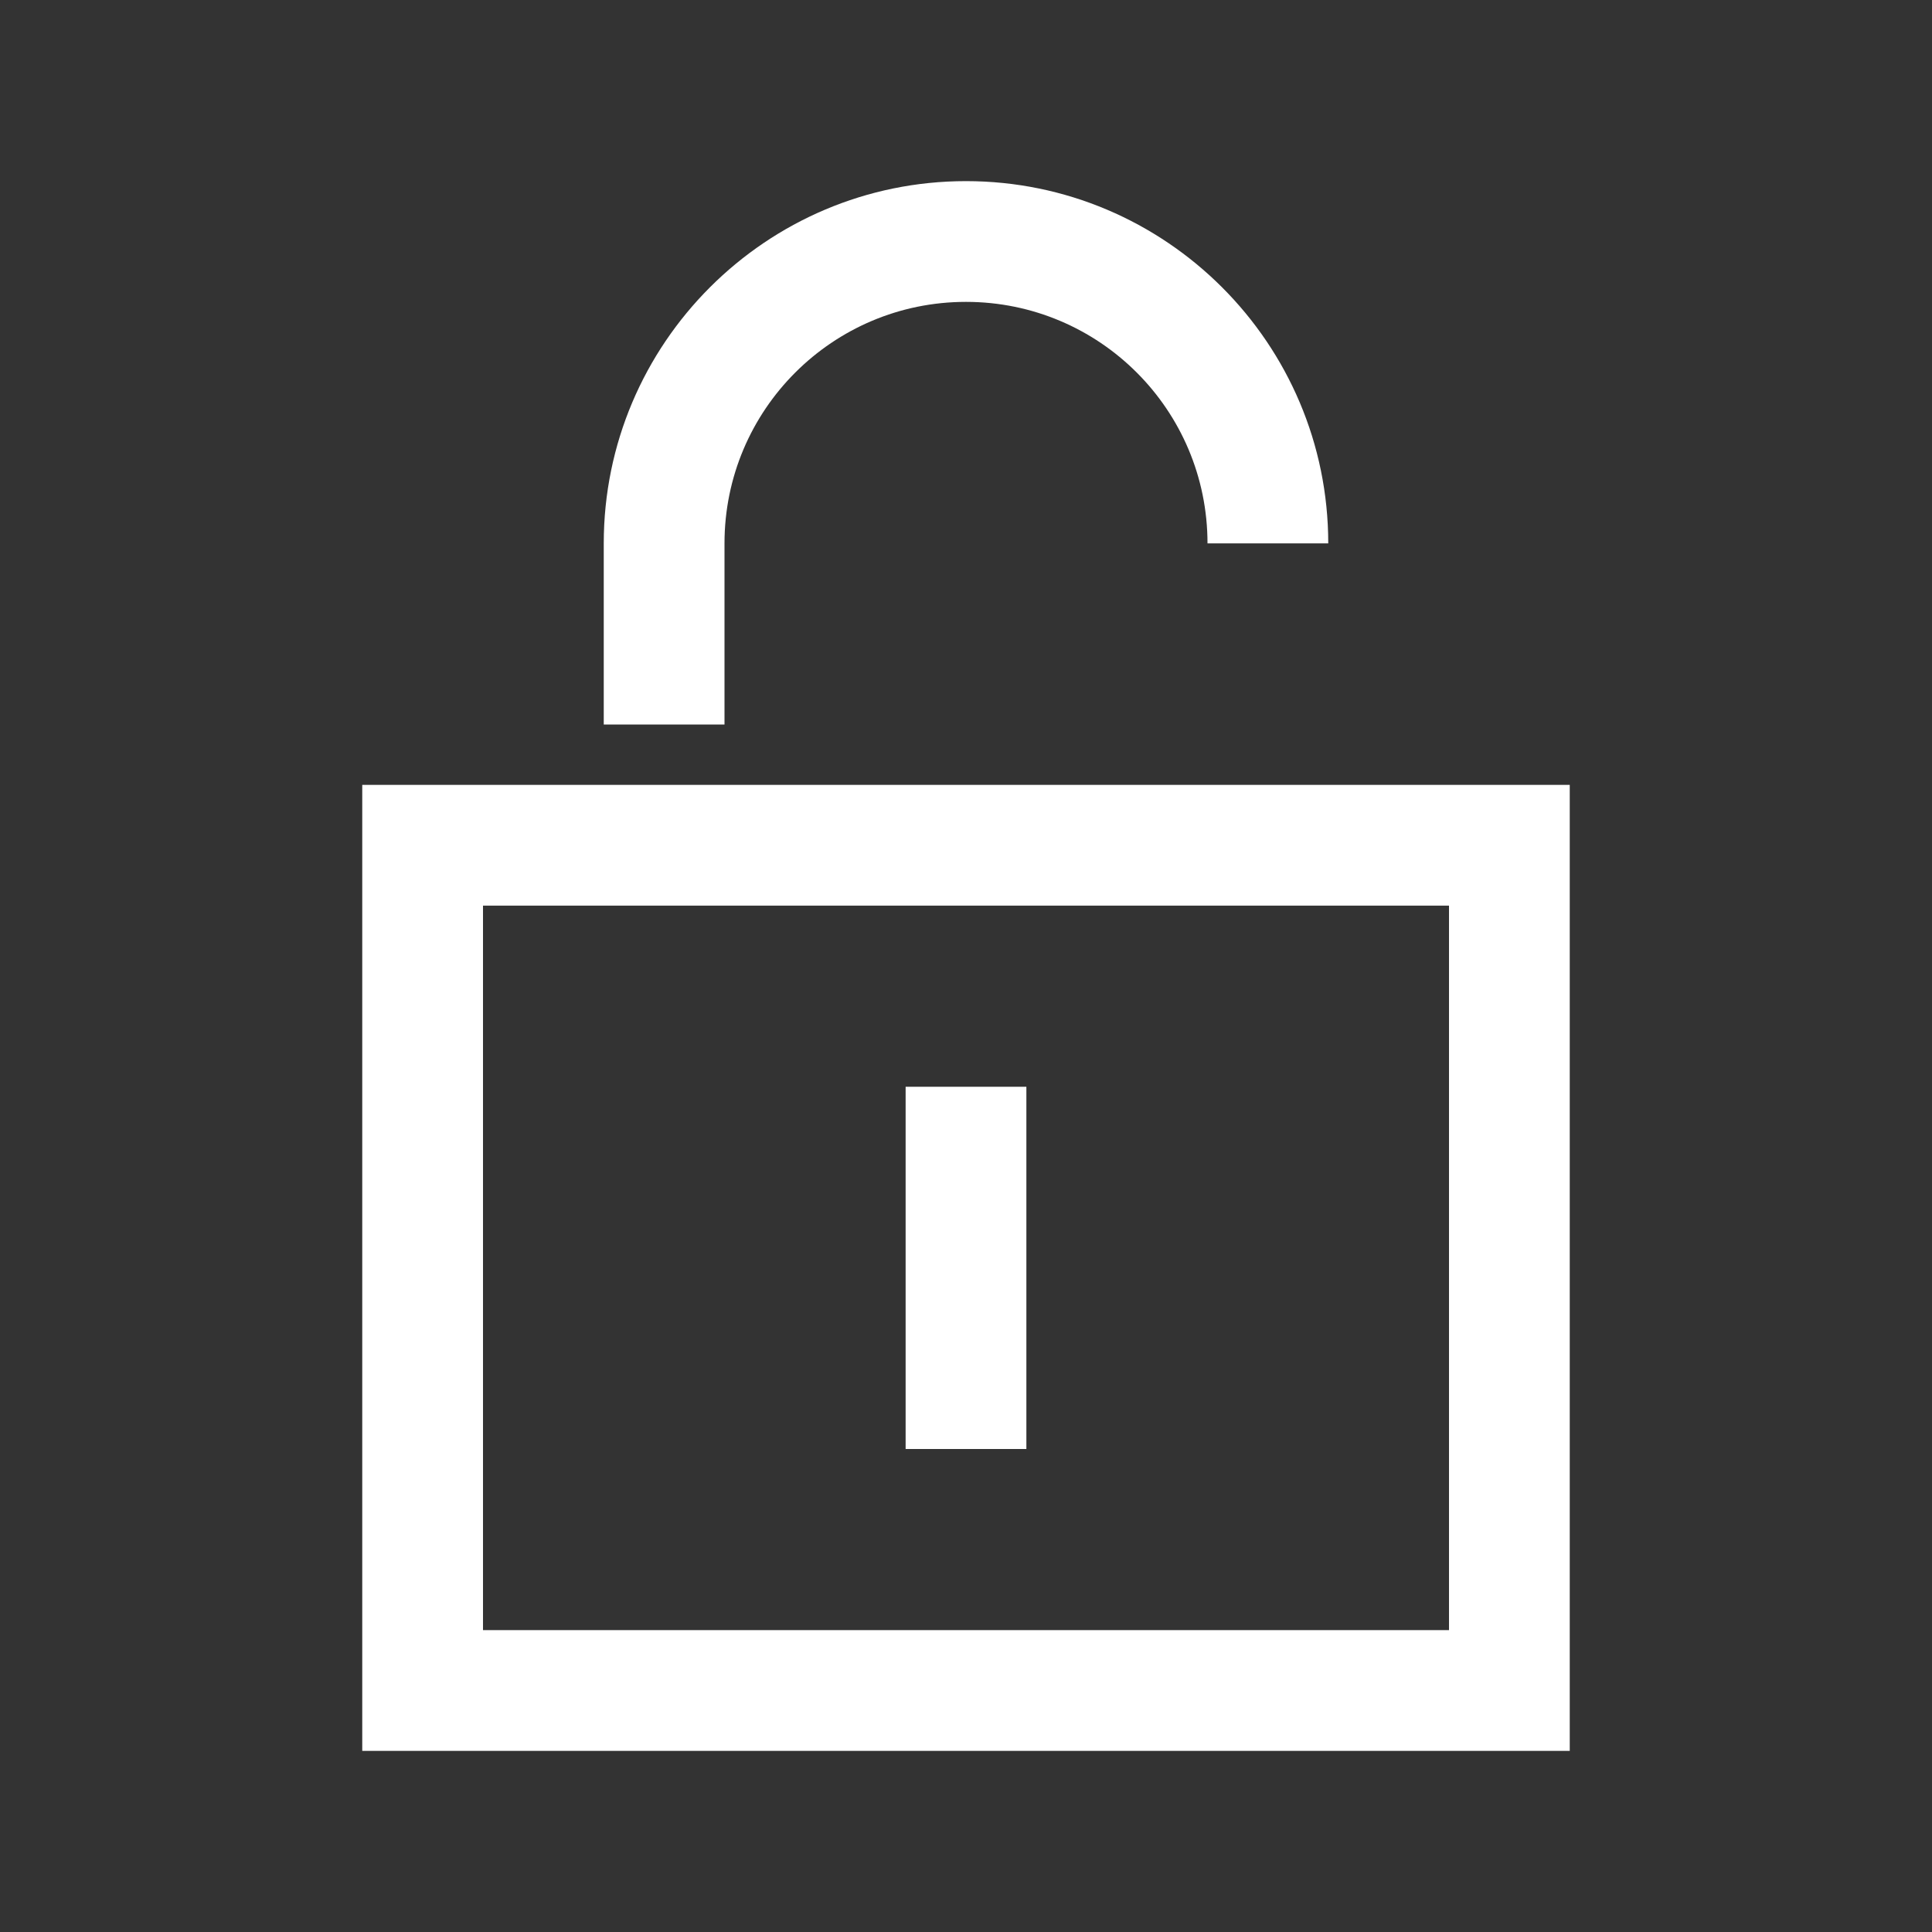 <svg xmlns="http://www.w3.org/2000/svg" xmlns:xlink="http://www.w3.org/1999/xlink" width="32" height="32" viewBox="0 0 32 32"><rect x="0" y="0" width="32" height="32" fill="#333333" stroke="none"/><defs><style>.cls-1{stroke-width:0px}</style></defs><path fill="#ffffff" d="M6 13v16h20V13zm18 14H8V15h16z" class="cls-1"/><path fill="#ffffff" d="M15 18h2v6h-2zm-3-9c0-2.21 1.79-4 4-4s4 1.79 4 4h2c0-3.31-2.69-6-6-6s-6 2.69-6 6v3h2z" class="cls-1"/></svg>